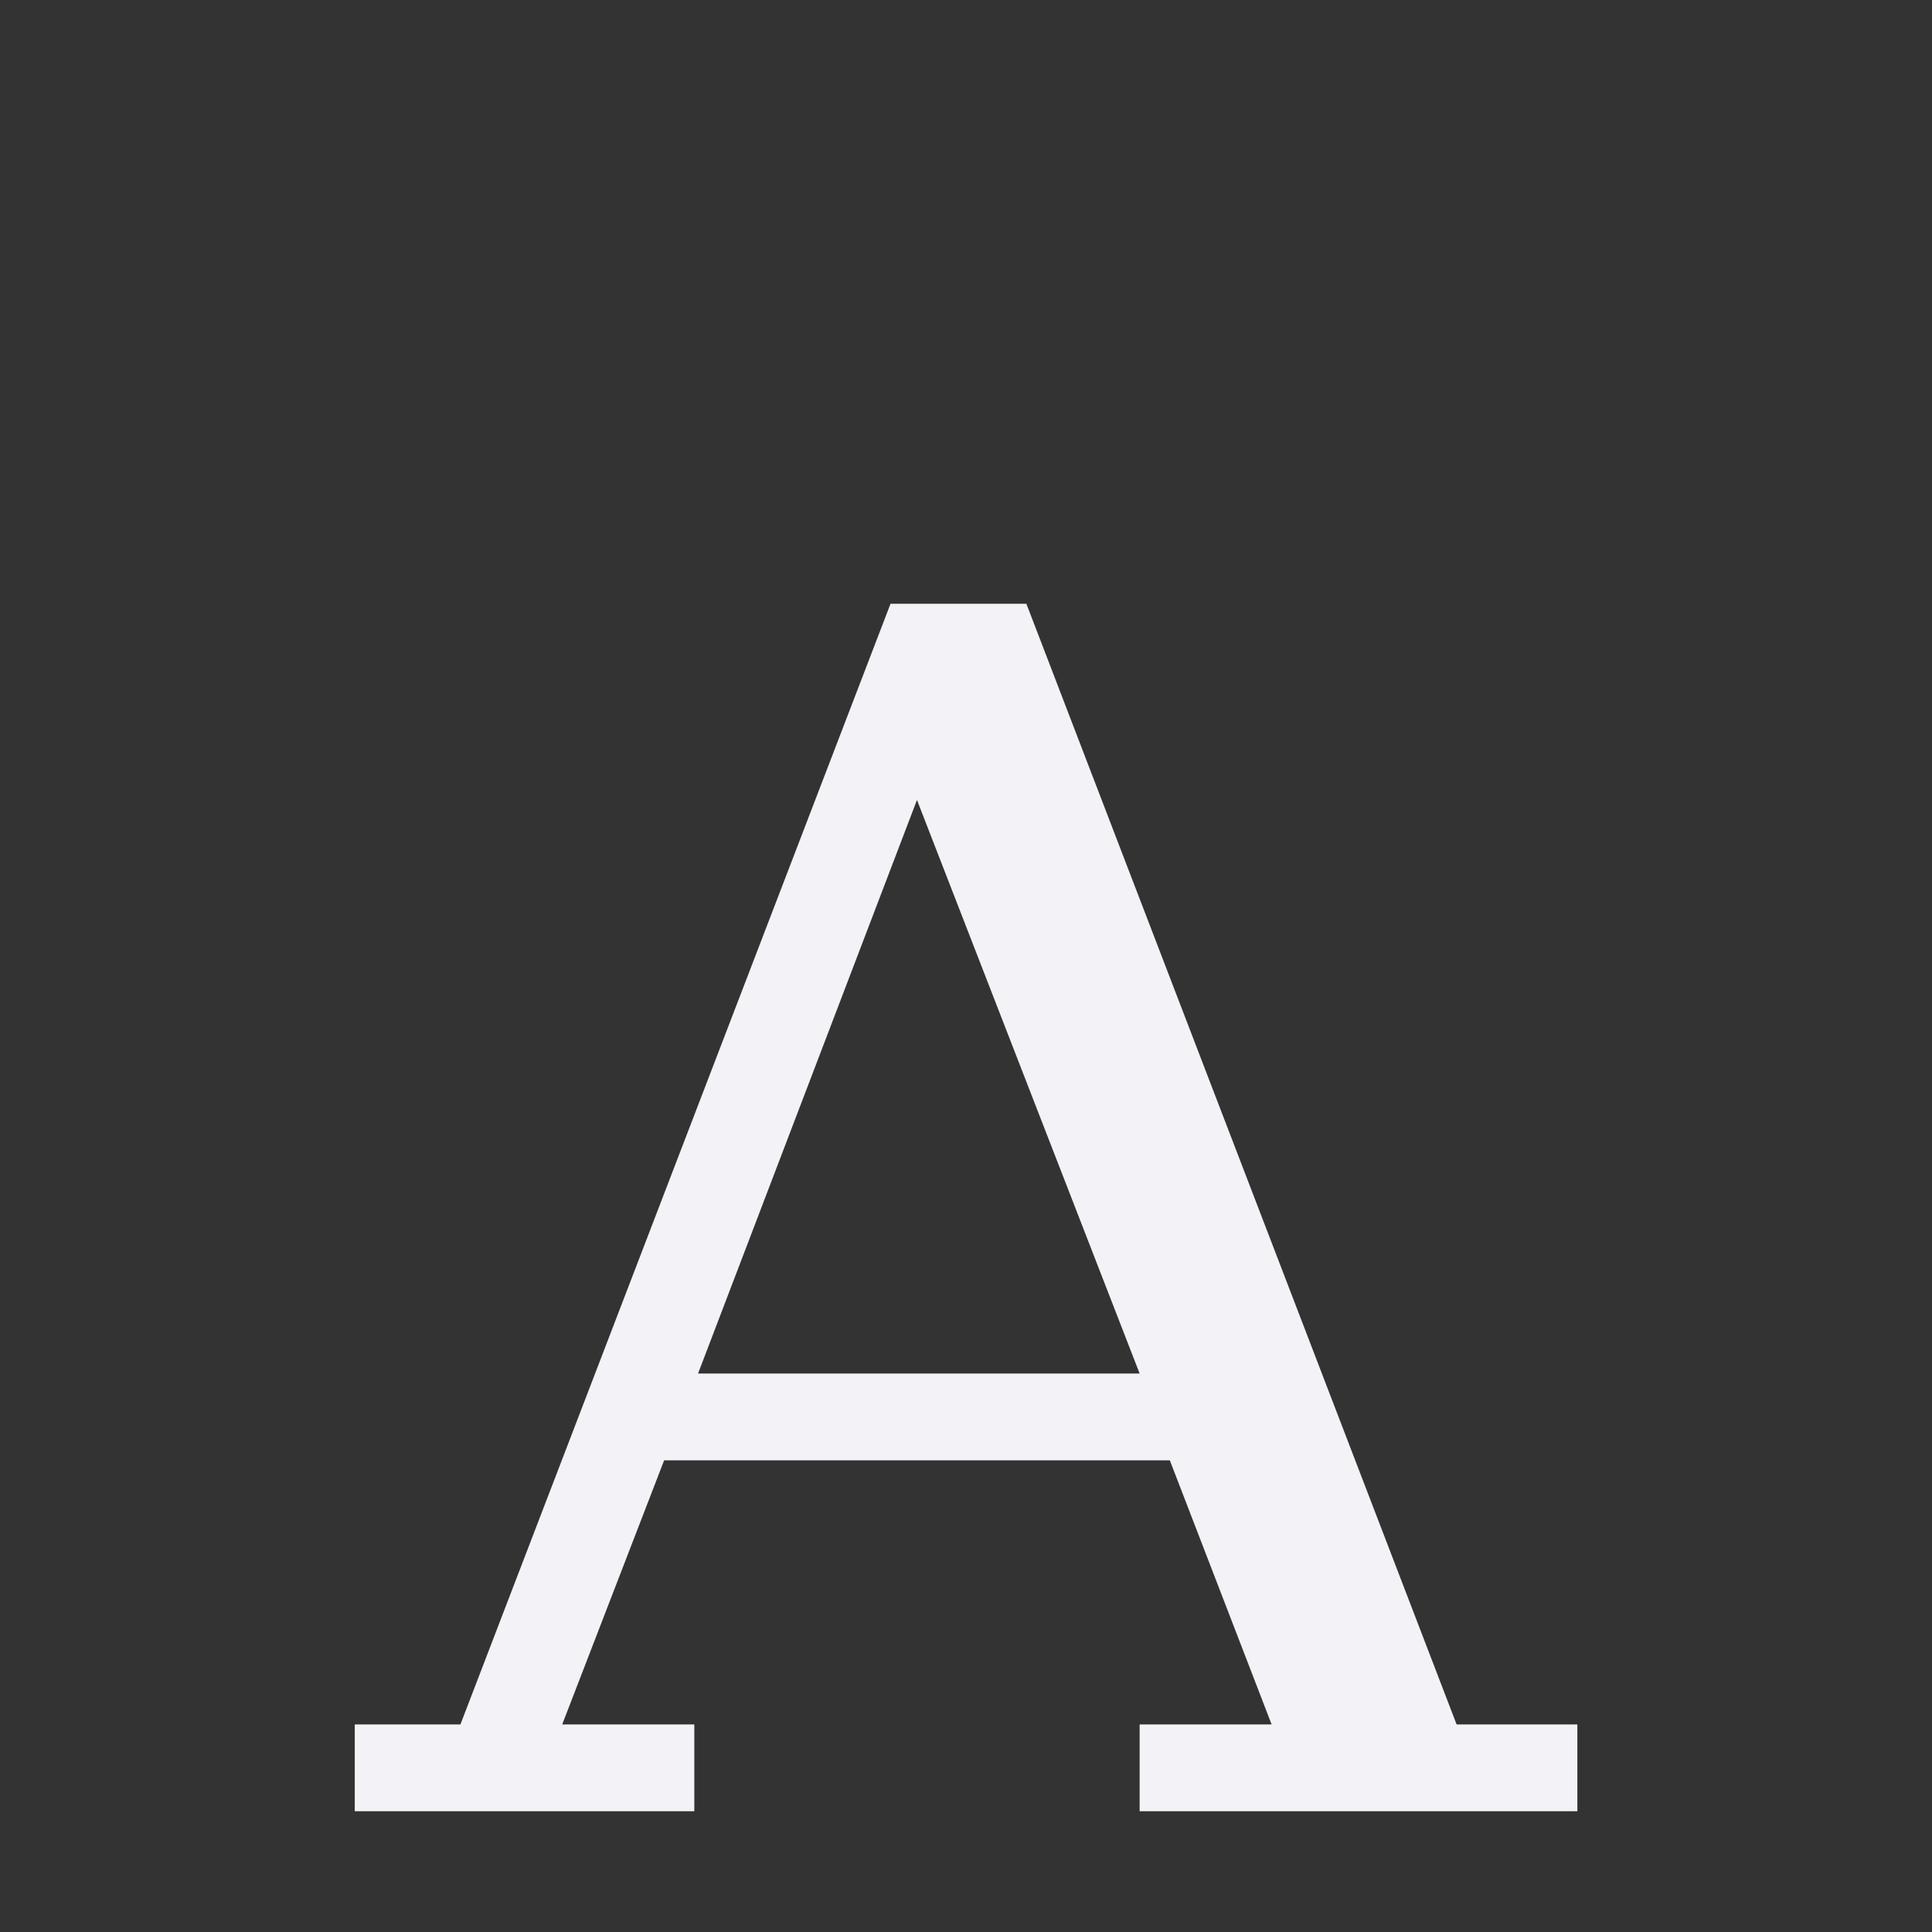 <svg height="16" width="16" xmlns="http://www.w3.org/2000/svg"><rect width="100%" height="100%" fill="#333333" stroke="none"/><path d="m620.375 122-3.562 9.281h-.875v.719h2.812v-.719h-1.094l.844-2.187h4.188l.843 2.187h-1.093v.719h3.625v-.719h-1l-3.563-9.281zm.219 1.625 1.844 4.75h-3.657z" fill="#f2f2f7" transform="translate(-613 -117)"/></svg>